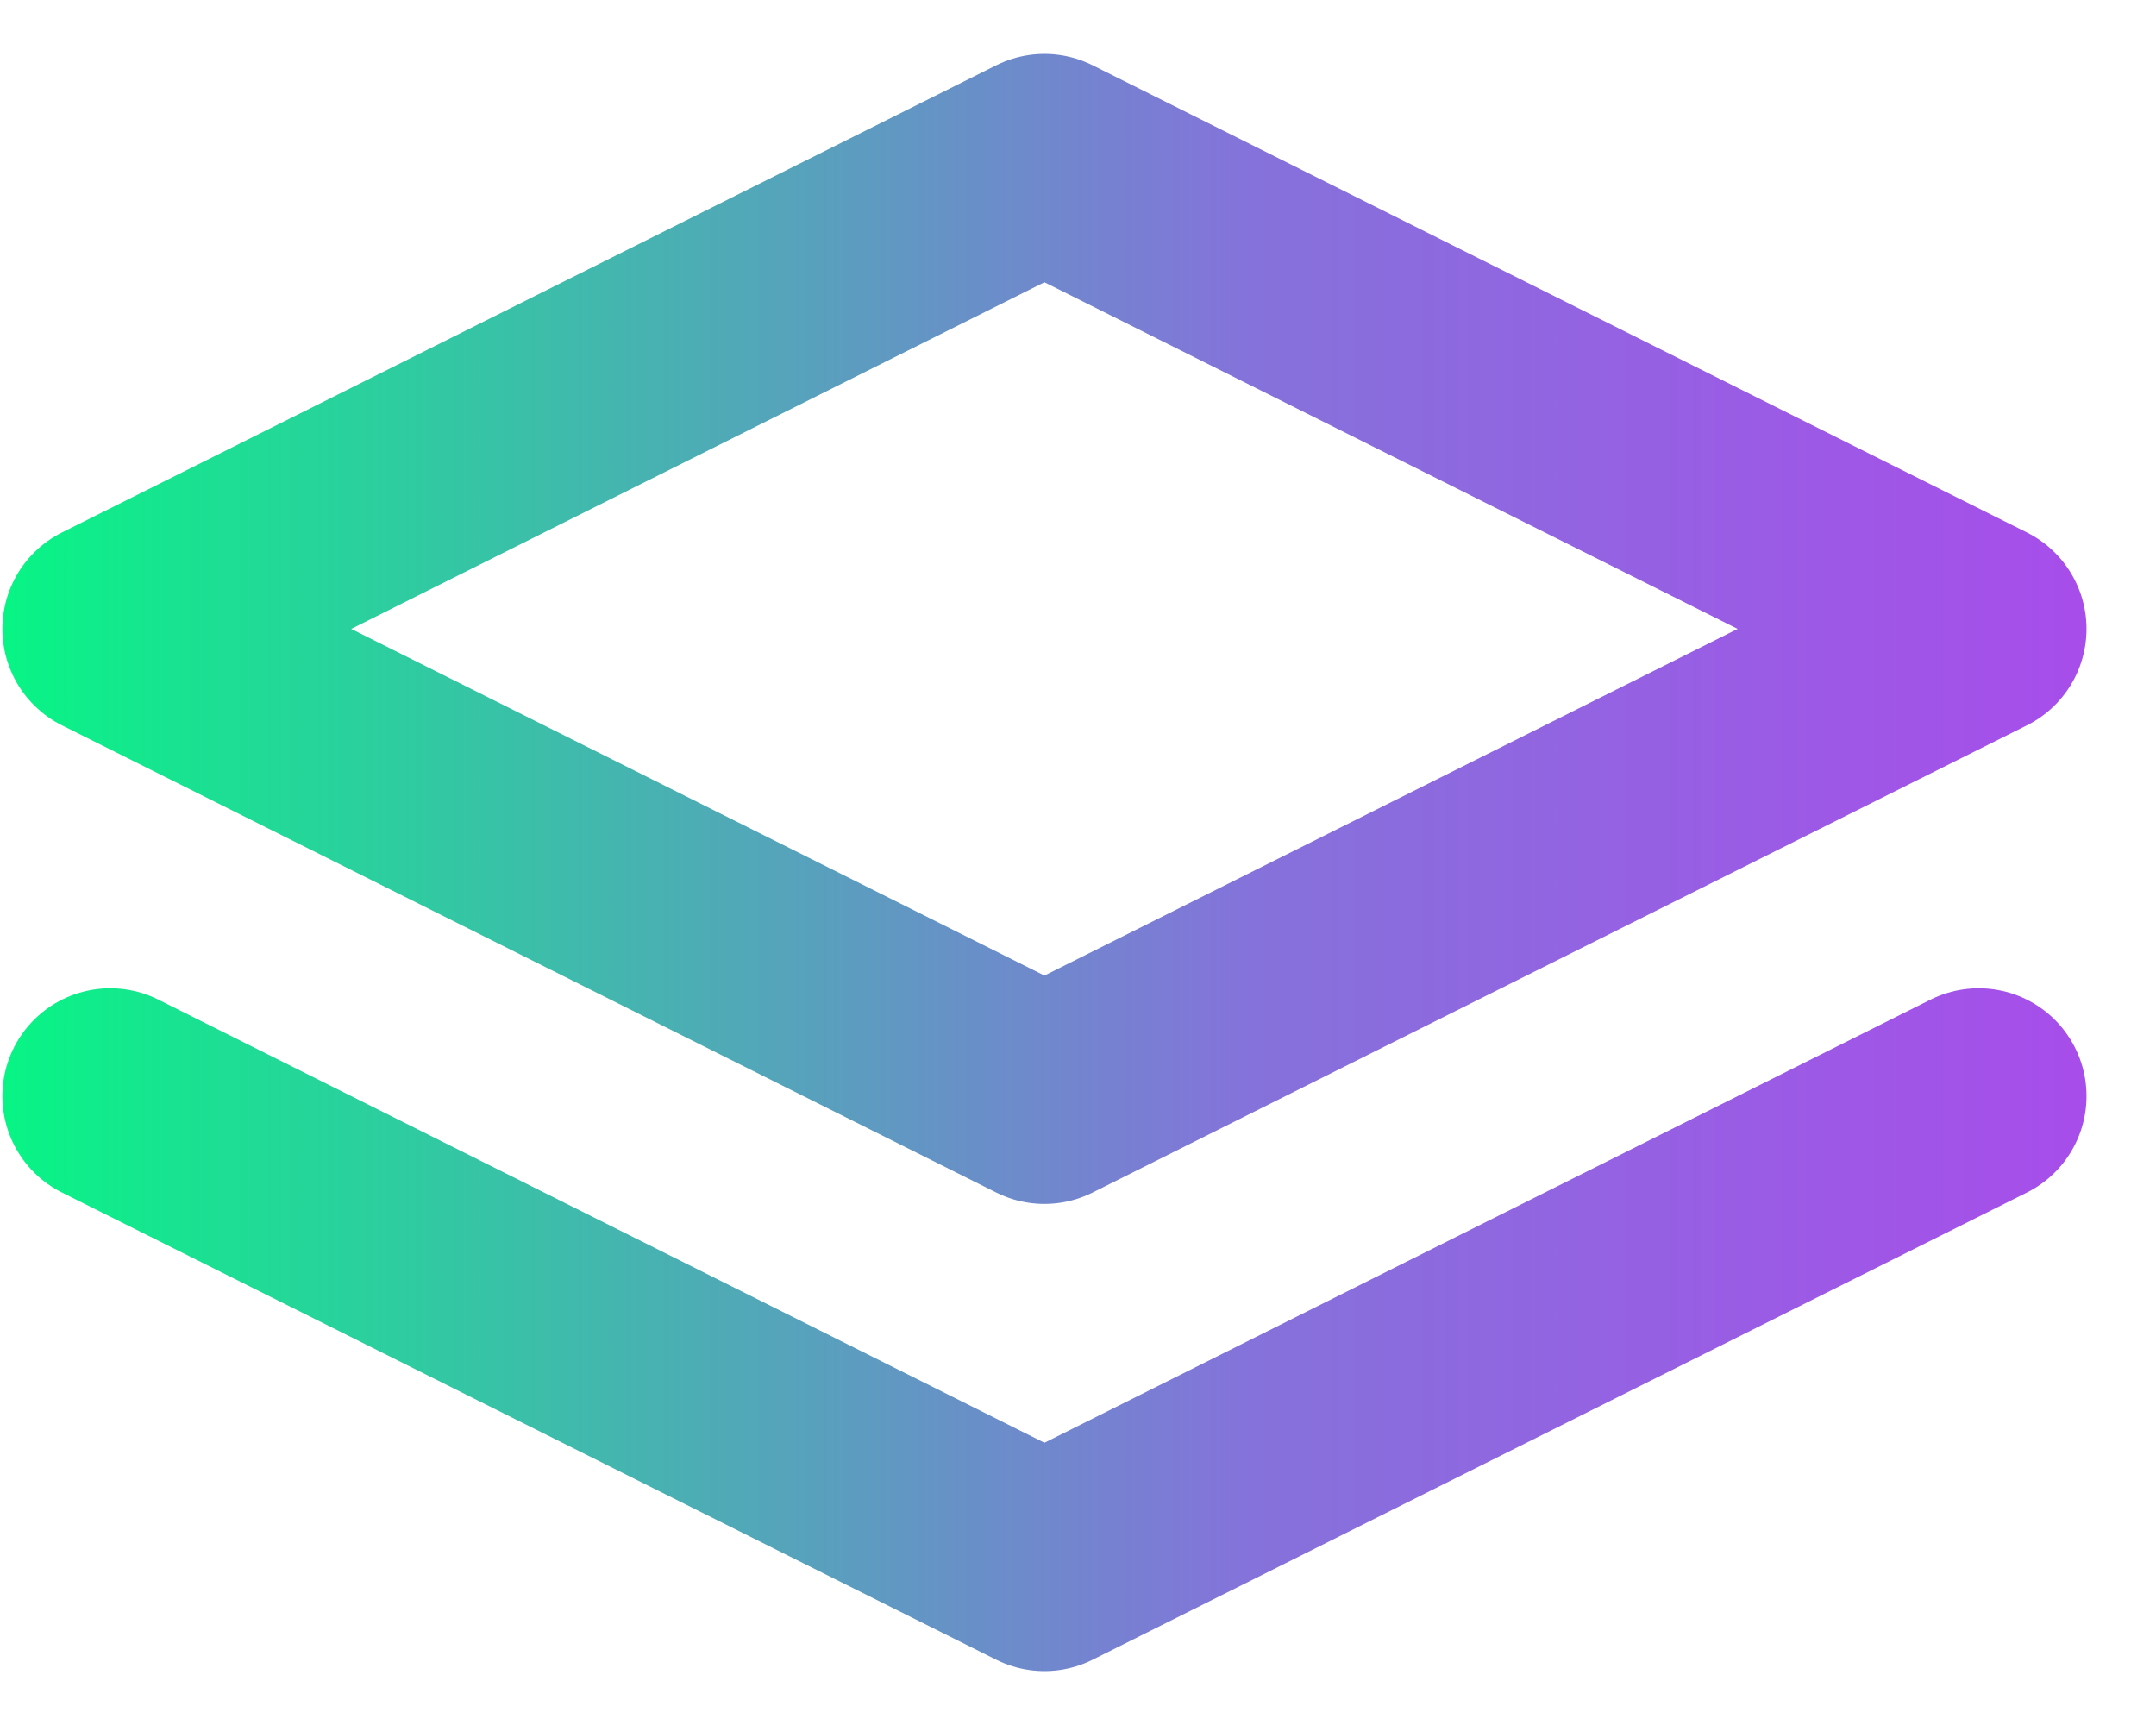 <svg width="30" height="24" viewBox="0 0 30 24" fill="none" xmlns="http://www.w3.org/2000/svg">
<path id="Vector" d="M1.533 15.25L14.533 21.75L27.533 15.25M14.533 2.25L1.533 8.75L14.533 15.25L27.533 8.75L14.533 2.25Z" stroke="url(#paint0_linear_1170_52)" stroke-width="3" stroke-linecap="round" stroke-linejoin="round"/>
<defs>
<linearGradient id="paint0_linear_1170_52" x1="-0.535" y1="11.917" x2="31.555" y2="11.917" gradientUnits="userSpaceOnUse">
<stop stop-color="#03F982"/>
<stop offset="0.229" stop-color="#37C3A6"/>
<stop offset="0.56" stop-color="#8572DB"/>
<stop offset="1" stop-color="#AF45EE"/>
</linearGradient>
</defs>
</svg>

